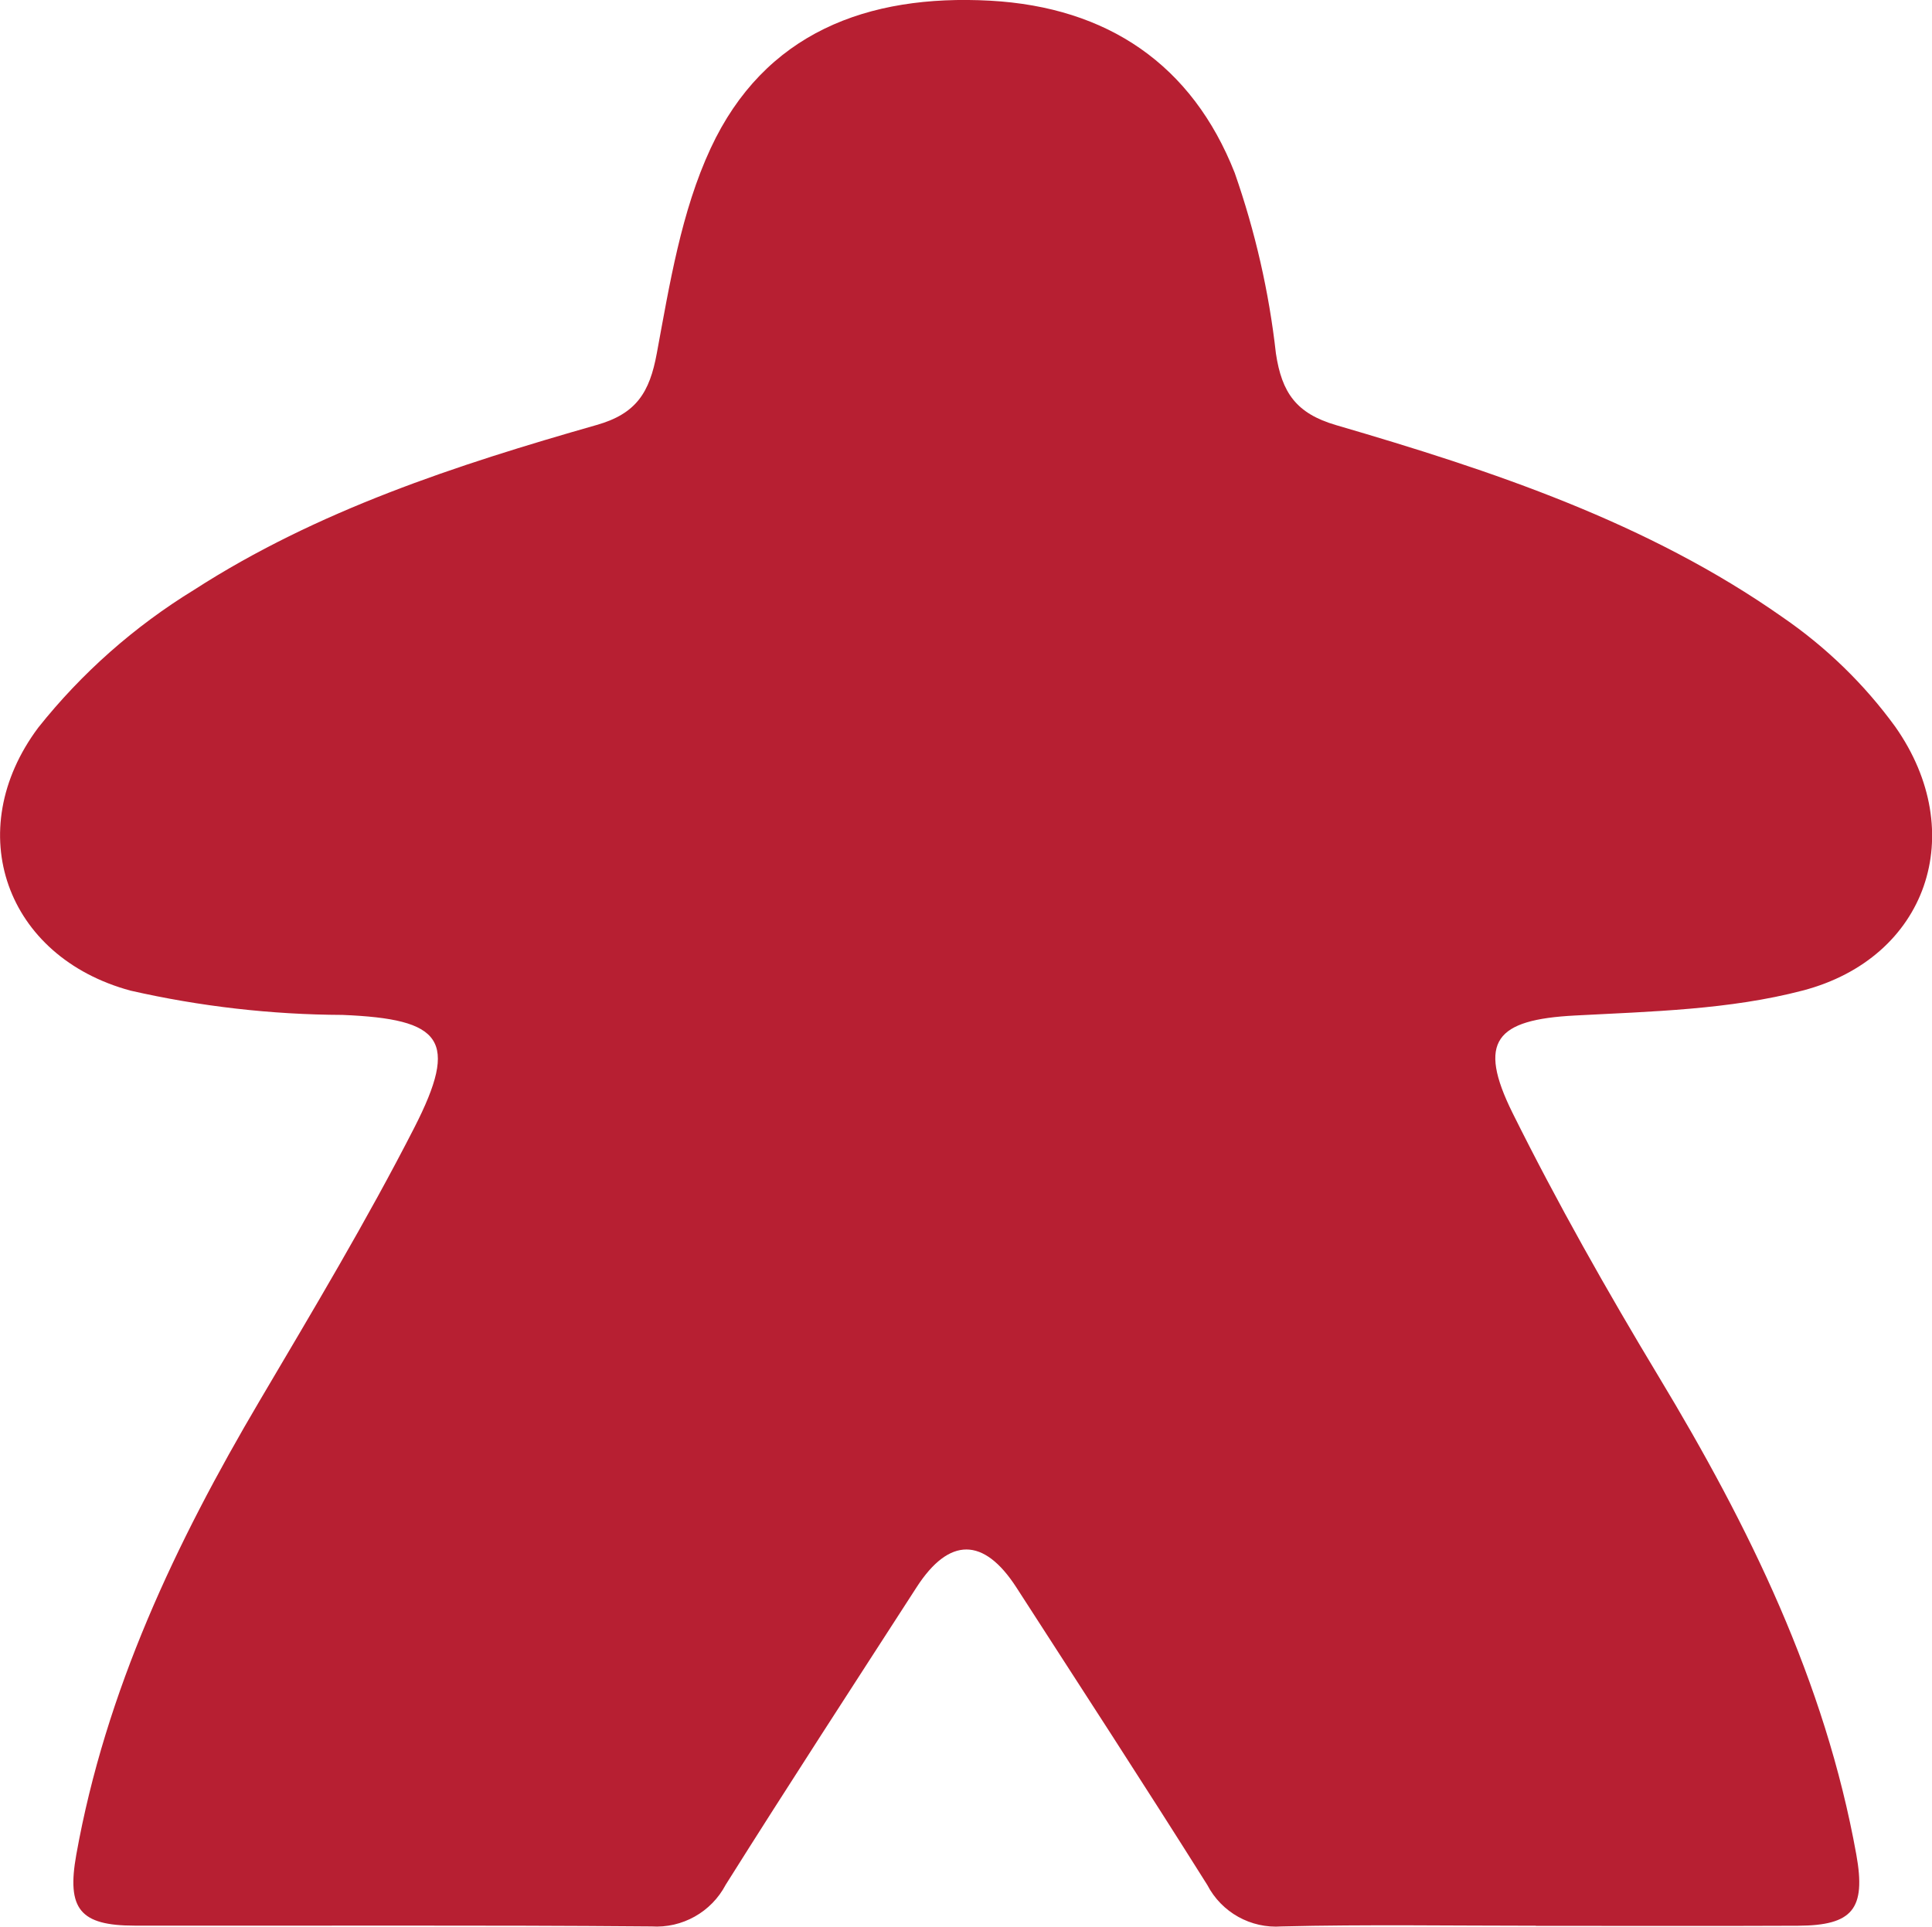 <?xml version="1.0" encoding="UTF-8"?><svg id="Layer_1" xmlns="http://www.w3.org/2000/svg" width="196.53" height="196.02" viewBox="0 0 196.53 196.02"><defs><style>.cls-1{fill:#b71f32;}</style></defs><path id="Path_33" class="cls-1" d="m156.24,195.93c-8.63,0-17.25-.14-25.87.07-3.14.23-6.11-1.43-7.56-4.22-6.38-10.15-12.92-20.19-19.42-30.27-3.32-5.14-6.84-5.15-10.15-.02-6.5,10.07-13.04,20.12-19.42,30.27-1.46,2.78-4.42,4.44-7.55,4.24-17.52-.15-35.04-.05-52.56-.08-5.58,0-6.94-1.69-5.95-7.22,2.99-16.69,10.11-31.71,18.65-46.18,5.4-9.16,10.88-18.3,15.72-27.76,4.61-9.01,2.84-11.08-7.28-11.5-7.26-.03-14.49-.86-21.57-2.47-12.69-3.43-17.26-16.22-9.39-26.76,4.42-5.56,9.79-10.3,15.84-14.01,12.54-8.09,26.7-12.71,40.96-16.78,4.05-1.15,5.39-3.32,6.12-7.28,1.31-7.07,2.49-14.44,5.48-20.87C77.75,3.35,88.22-.61,100.72.07c11.95.66,20.55,6.51,24.88,17.52,2.08,5.95,3.49,12.11,4.19,18.37.6,4.01,2.08,6.11,6.11,7.29,15.92,4.65,31.69,9.89,45.42,19.54,4.43,3.04,8.32,6.81,11.48,11.16,7.58,10.79,3.25,23.51-9.42,26.83-7.44,1.95-15.4,2.13-23.16,2.54-8.07.42-9.98,2.6-6.35,9.93,4.55,9.15,9.59,18.07,14.87,26.83,9.17,15.21,16.91,30.95,20.09,48.6,1,5.55-.37,7.22-5.92,7.25-8.9.04-17.79.01-26.68.01"/></svg>
